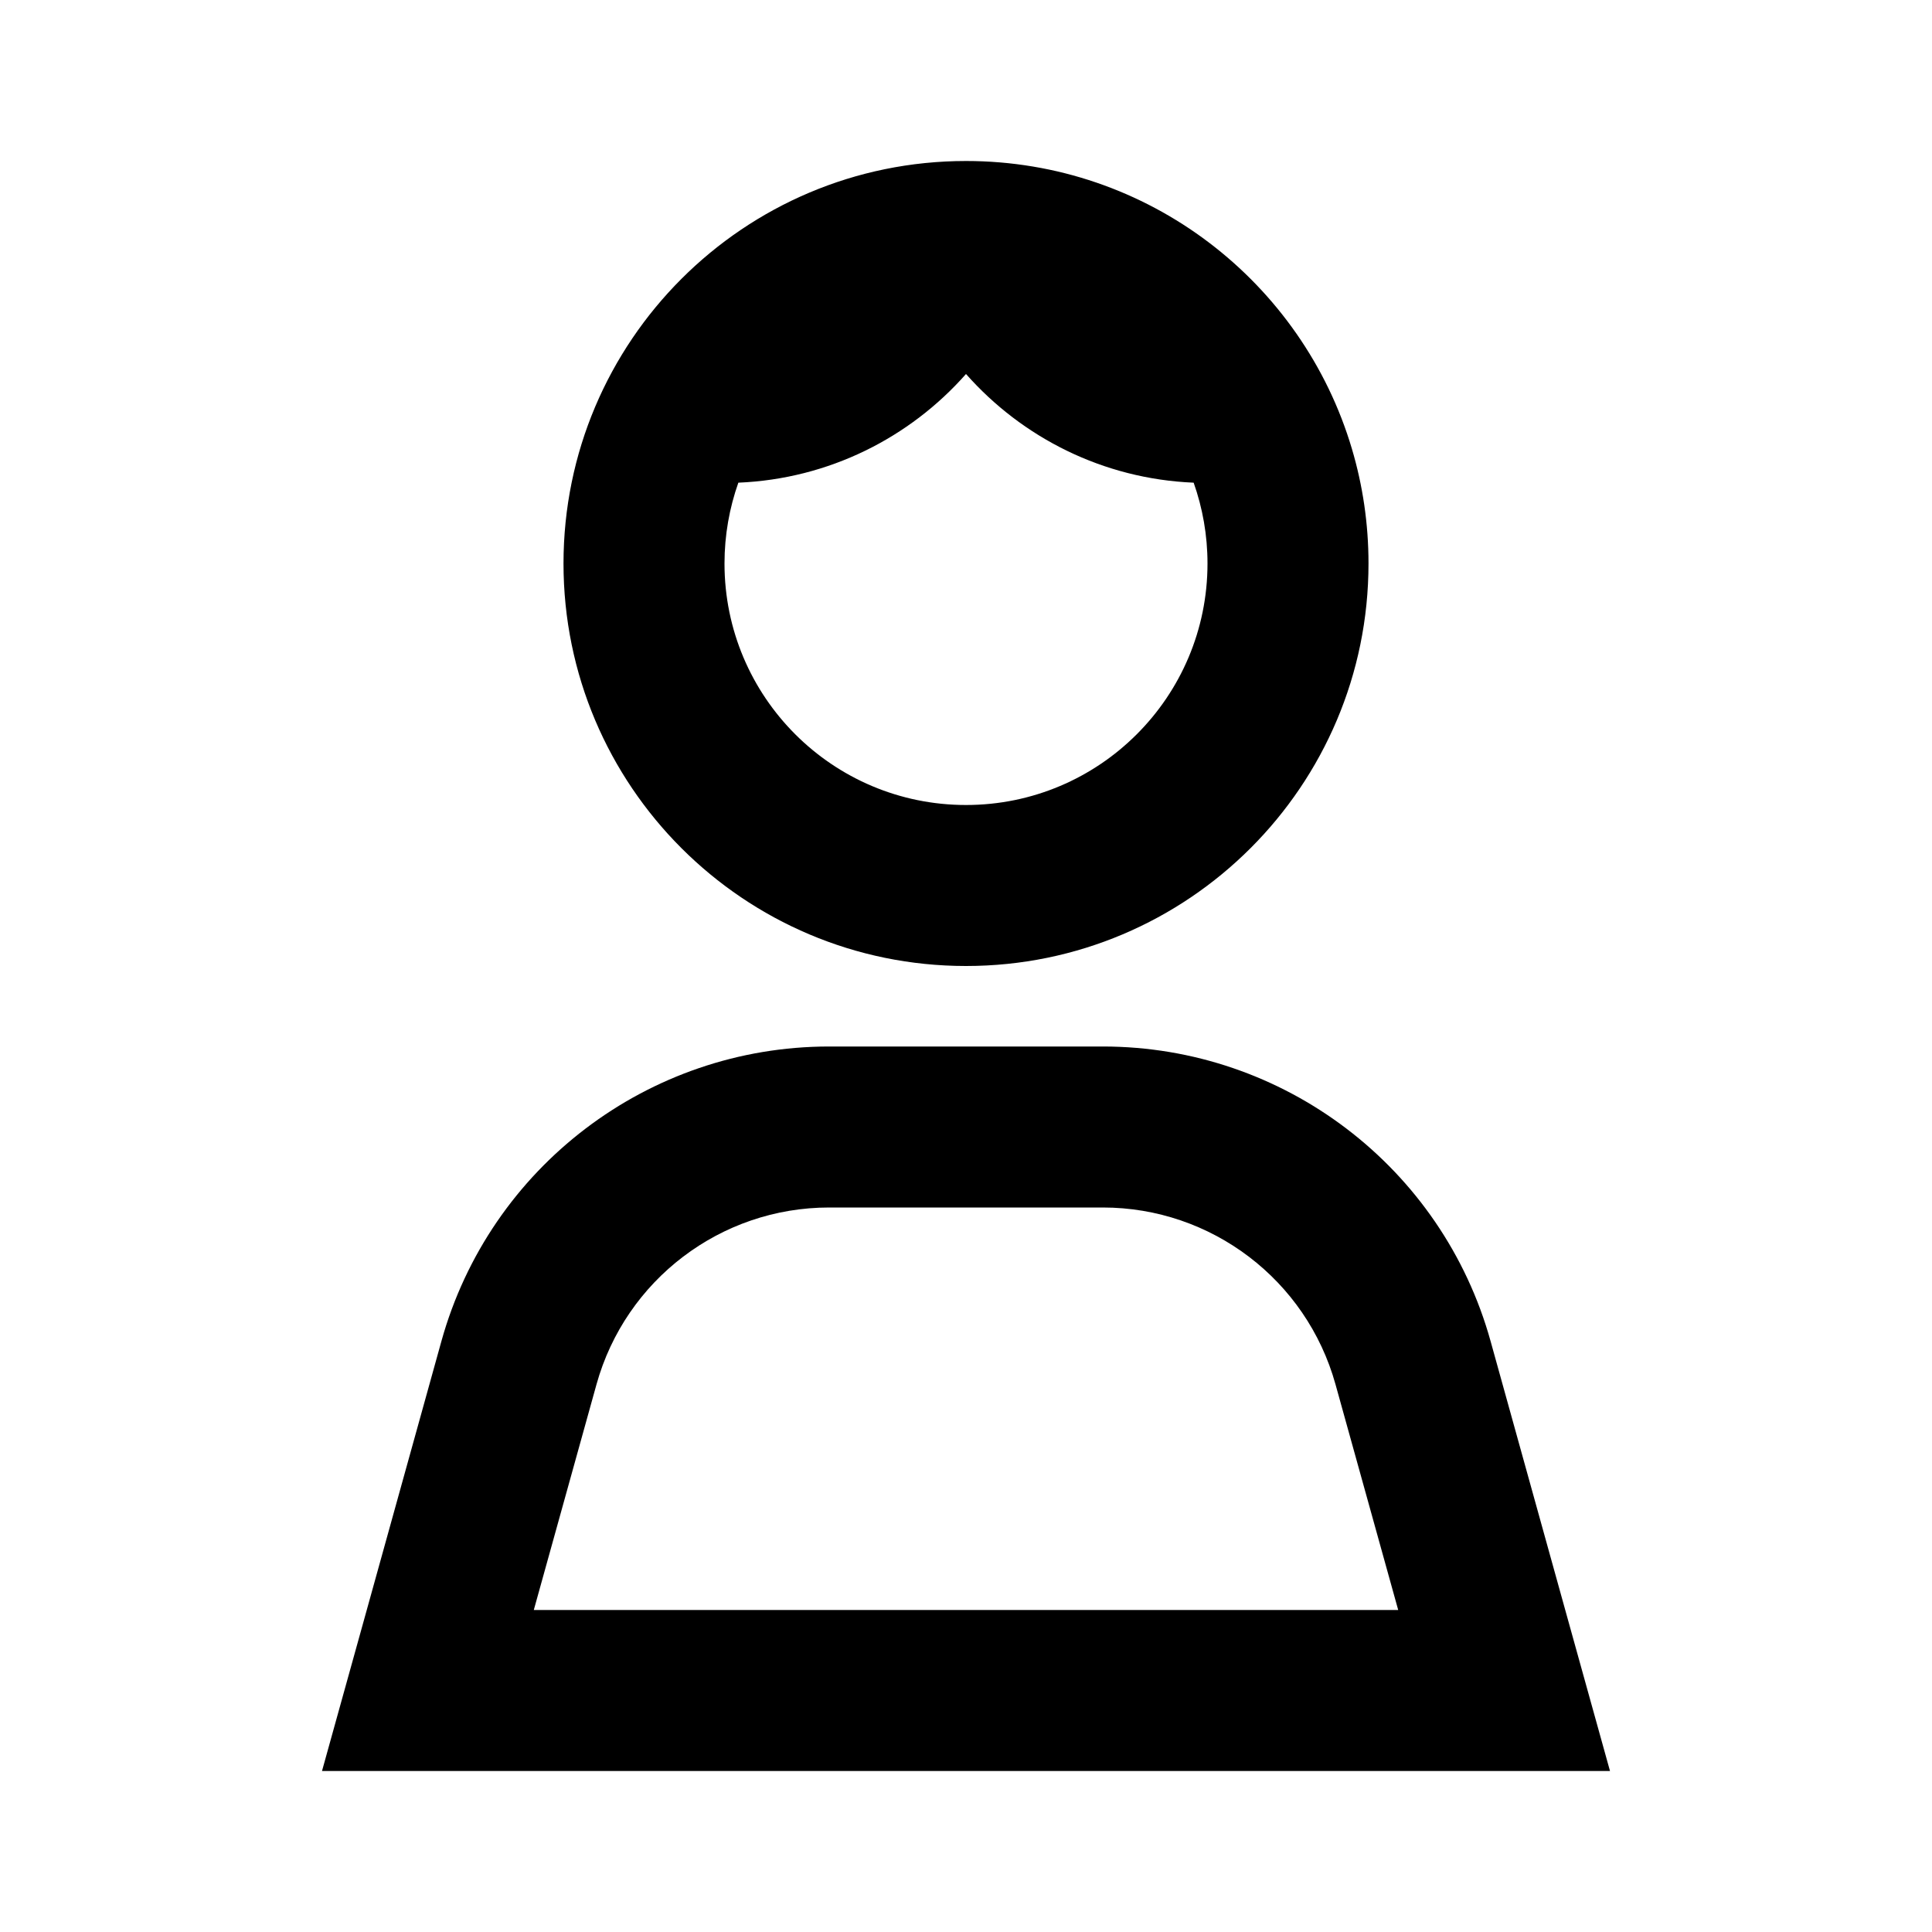 <svg width="24" height="24" viewBox="0 0 24 24" fill="none" xmlns="http://www.w3.org/2000/svg">
<path fill-rule="evenodd" clip-rule="evenodd" d="M9 7C9 8.657 10.343 10 12 10C13.657 10 15 8.657 15 7C15 6.648 14.939 6.31 14.828 5.996C13.703 5.949 12.698 5.436 12 4.646C11.303 5.436 10.297 5.949 9.172 5.996C9.061 6.31 9 6.648 9 7ZM16.794 5.576C16.928 6.027 17 6.505 17 7C17 9.761 14.761 12 12 12C9.239 12 7 9.761 7 7C7 4.239 9.239 2 12 2C14.267 2 16.181 3.508 16.794 5.576C16.794 5.576 16.794 5.576 16.794 5.576ZM4 22H6.076H17.924H20L19.444 20L18.517 16.662C17.916 14.498 15.946 13 13.7 13H10.3C8.054 13 6.084 14.498 5.483 16.662L4.556 20L4 22ZM17.369 20L16.59 17.197C16.229 15.899 15.047 15 13.7 15H10.3C8.953 15 7.771 15.899 7.41 17.197L6.631 20H17.369Z" fill="black"/>
</svg>
